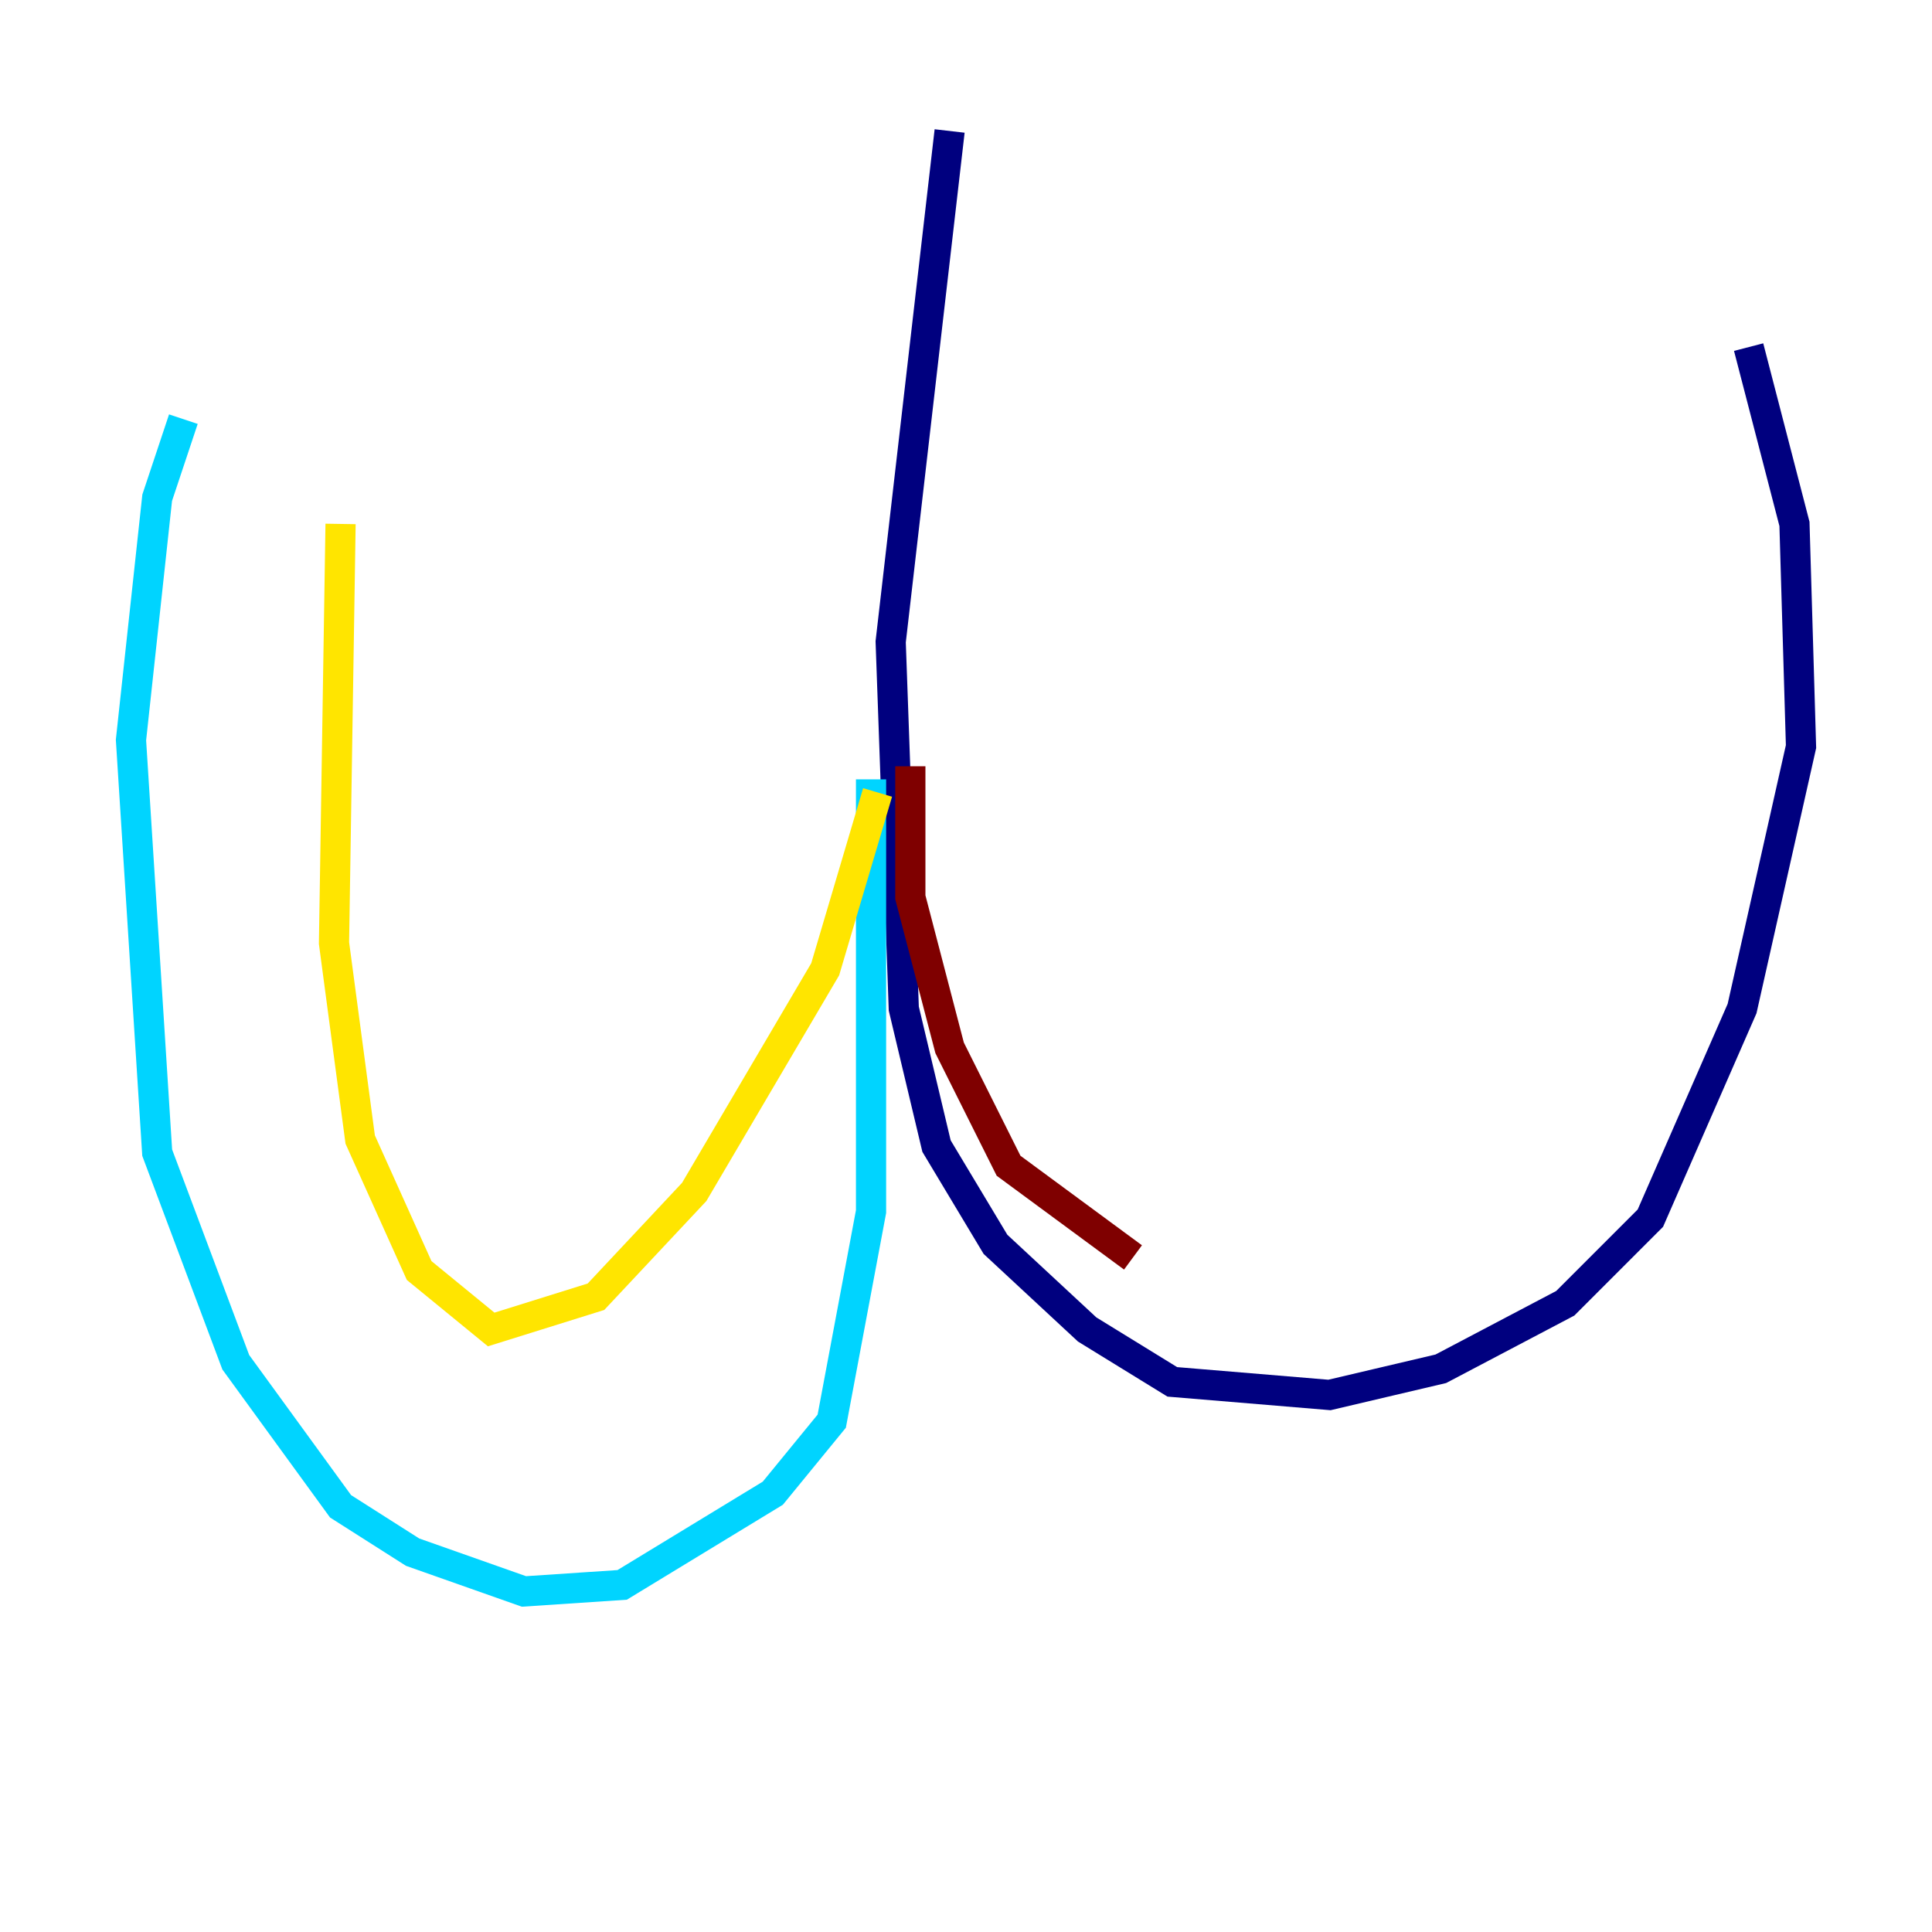 <?xml version="1.0" encoding="utf-8" ?>
<svg baseProfile="tiny" height="128" version="1.2" viewBox="0,0,128,128" width="128" xmlns="http://www.w3.org/2000/svg" xmlns:ev="http://www.w3.org/2001/xml-events" xmlns:xlink="http://www.w3.org/1999/xlink"><defs /><polyline fill="none" points="62.915,8.678 59.01,42.522 59.878,66.82 62.047,75.932 65.953,82.441 72.027,88.081 77.668,91.552 88.081,92.42 95.458,90.685 103.702,86.346 109.342,80.705 115.417,66.82 119.322,49.464 118.888,34.712 115.851,22.997" stroke="#00007f" stroke-width="2" /><polyline fill="none" points="57.709,51.634 57.709,80.271 55.105,94.156 51.2,98.929 41.22,105.003 34.712,105.437 27.336,102.834 22.563,99.797 15.62,90.251 10.414,76.366 8.678,49.031 10.414,32.976 12.149,27.77" stroke="#00d4ff" stroke-width="2" /><polyline fill="none" points="58.142,52.502 54.671,64.217 45.993,78.969 39.485,85.912 32.542,88.081 27.77,84.176 23.864,75.498 22.129,62.481 22.563,34.712" stroke="#ffe500" stroke-width="2" /><polyline fill="none" points="60.312,50.766 60.312,59.444 62.915,69.424 66.82,77.234 75.064,83.308" stroke="#7f0000" stroke-width="2" /></svg>